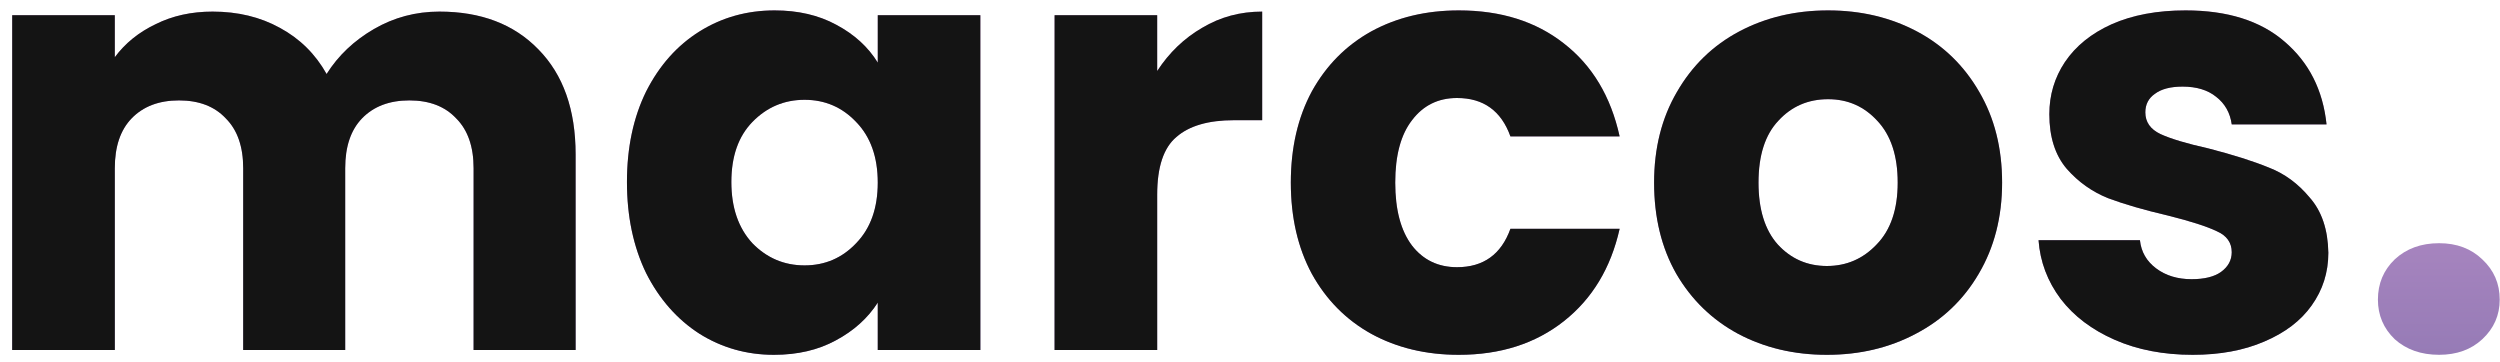 <svg width="200" height="29" viewBox="0 0 200 29" fill="none" xmlns="http://www.w3.org/2000/svg">
<path d="M35.152 0.928C38.48 0.928 41.12 1.936 43.072 3.952C45.056 5.968 46.048 8.768 46.048 12.352V28H37.888V13.456C37.888 11.728 37.424 10.4 36.496 9.472C35.6 8.512 34.352 8.032 32.752 8.032C31.152 8.032 29.888 8.512 28.96 9.472C28.064 10.4 27.616 11.728 27.616 13.456V28H19.456V13.456C19.456 11.728 18.992 10.4 18.064 9.472C17.168 8.512 15.92 8.032 14.32 8.032C12.72 8.032 11.456 8.512 10.528 9.472C9.632 10.4 9.184 11.728 9.184 13.456V28H0.976V1.216H9.184V4.576C10.016 3.456 11.104 2.576 12.448 1.936C13.792 1.264 15.312 0.928 17.008 0.928C19.024 0.928 20.816 1.36 22.384 2.224C23.984 3.088 25.232 4.32 26.128 5.92C27.056 4.448 28.32 3.248 29.92 2.32C31.52 1.392 33.264 0.928 35.152 0.928Z" fill="url(#paint0_linear_66_223)"/>
<path d="M50.157 14.56C50.157 11.808 50.669 9.392 51.693 7.312C52.748 5.232 54.172 3.632 55.965 2.512C57.757 1.392 59.757 0.832 61.965 0.832C63.852 0.832 65.501 1.216 66.909 1.984C68.349 2.752 69.453 3.76 70.221 5.008V1.216H78.428V28H70.221V24.208C69.421 25.456 68.3 26.464 66.861 27.232C65.453 28 63.804 28.384 61.916 28.384C59.74 28.384 57.757 27.824 55.965 26.704C54.172 25.552 52.748 23.936 51.693 21.856C50.669 19.744 50.157 17.312 50.157 14.56ZM70.221 14.608C70.221 12.56 69.644 10.944 68.493 9.76C67.373 8.576 65.996 7.984 64.365 7.984C62.733 7.984 61.34 8.576 60.188 9.76C59.069 10.912 58.508 12.512 58.508 14.56C58.508 16.608 59.069 18.24 60.188 19.456C61.34 20.64 62.733 21.232 64.365 21.232C65.996 21.232 67.373 20.64 68.493 19.456C69.644 18.272 70.221 16.656 70.221 14.608Z" fill="url(#paint1_linear_66_223)"/>
<path d="M92.575 5.68C93.535 4.208 94.735 3.056 96.175 2.224C97.615 1.36 99.215 0.928 100.975 0.928V9.616H98.719C96.671 9.616 95.135 10.064 94.111 10.96C93.087 11.824 92.575 13.36 92.575 15.568V28H84.367V1.216H92.575V5.68Z" fill="url(#paint2_linear_66_223)"/>
<path d="M103.266 14.608C103.266 11.824 103.826 9.392 104.946 7.312C106.098 5.232 107.682 3.632 109.698 2.512C111.746 1.392 114.082 0.832 116.706 0.832C120.066 0.832 122.866 1.712 125.106 3.472C127.378 5.232 128.866 7.712 129.57 10.912H120.834C120.098 8.864 118.674 7.84 116.562 7.84C115.058 7.84 113.858 8.432 112.962 9.616C112.066 10.768 111.618 12.432 111.618 14.608C111.618 16.784 112.066 18.464 112.962 19.648C113.858 20.8 115.058 21.376 116.562 21.376C118.674 21.376 120.098 20.352 120.834 18.304H129.57C128.866 21.44 127.378 23.904 125.106 25.696C122.834 27.488 120.034 28.384 116.706 28.384C114.082 28.384 111.746 27.824 109.698 26.704C107.682 25.584 106.098 23.984 104.946 21.904C103.826 19.824 103.266 17.392 103.266 14.608Z" fill="url(#paint3_linear_66_223)"/>
<path d="M146.152 28.384C143.528 28.384 141.16 27.824 139.048 26.704C136.968 25.584 135.32 23.984 134.104 21.904C132.92 19.824 132.328 17.392 132.328 14.608C132.328 11.856 132.936 9.44 134.152 7.36C135.368 5.248 137.032 3.632 139.144 2.512C141.256 1.392 143.624 0.832 146.248 0.832C148.872 0.832 151.24 1.392 153.352 2.512C155.464 3.632 157.128 5.248 158.344 7.36C159.56 9.44 160.168 11.856 160.168 14.608C160.168 17.36 159.544 19.792 158.296 21.904C157.08 23.984 155.4 25.584 153.256 26.704C151.144 27.824 148.776 28.384 146.152 28.384ZM146.152 21.28C147.72 21.28 149.048 20.704 150.136 19.552C151.256 18.4 151.816 16.752 151.816 14.608C151.816 12.464 151.272 10.816 150.184 9.664C149.128 8.512 147.816 7.936 146.248 7.936C144.648 7.936 143.32 8.512 142.264 9.664C141.208 10.784 140.68 12.432 140.68 14.608C140.68 16.752 141.192 18.4 142.216 19.552C143.272 20.704 144.584 21.28 146.152 21.28Z" fill="url(#paint4_linear_66_223)"/>
<path d="M175.419 28.384C173.083 28.384 171.003 27.984 169.179 27.184C167.355 26.384 165.915 25.296 164.859 23.92C163.803 22.512 163.211 20.944 163.083 19.216H171.195C171.291 20.144 171.723 20.896 172.491 21.472C173.259 22.048 174.203 22.336 175.323 22.336C176.347 22.336 177.131 22.144 177.675 21.76C178.251 21.344 178.539 20.816 178.539 20.176C178.539 19.408 178.139 18.848 177.339 18.496C176.539 18.112 175.243 17.696 173.451 17.248C171.531 16.8 169.931 16.336 168.651 15.856C167.371 15.344 166.267 14.56 165.339 13.504C164.411 12.416 163.947 10.96 163.947 9.136C163.947 7.6 164.363 6.208 165.195 4.96C166.059 3.68 167.307 2.672 168.939 1.936C170.603 1.2 172.571 0.832 174.843 0.832C178.203 0.832 180.843 1.664 182.763 3.328C184.715 4.992 185.835 7.2 186.123 9.952H178.539C178.411 9.024 177.995 8.288 177.291 7.744C176.619 7.2 175.723 6.928 174.603 6.928C173.643 6.928 172.907 7.12 172.395 7.504C171.883 7.856 171.627 8.352 171.627 8.992C171.627 9.76 172.027 10.336 172.827 10.72C173.659 11.104 174.939 11.488 176.667 11.872C178.651 12.384 180.267 12.896 181.515 13.408C182.763 13.888 183.851 14.688 184.779 15.808C185.739 16.896 186.235 18.368 186.267 20.224C186.267 21.792 185.819 23.2 184.923 24.448C184.059 25.664 182.795 26.624 181.131 27.328C179.499 28.032 177.595 28.384 175.419 28.384Z" fill="url(#paint5_linear_66_223)"/>
<path d="M195.129 28.384C193.689 28.384 192.505 27.968 191.577 27.136C190.681 26.272 190.233 25.216 190.233 23.968C190.233 22.688 190.681 21.616 191.577 20.752C192.505 19.888 193.689 19.456 195.129 19.456C196.537 19.456 197.689 19.888 198.585 20.752C199.513 21.616 199.977 22.688 199.977 23.968C199.977 25.216 199.513 26.272 198.585 27.136C197.689 27.968 196.537 28.384 195.129 28.384Z" fill="url(#paint6_linear_66_223)"/>
<path d="M35.152 0.928C38.48 0.928 41.12 1.936 43.072 3.952C45.056 5.968 46.048 8.768 46.048 12.352V28H37.888V13.456C37.888 11.728 37.424 10.4 36.496 9.472C35.6 8.512 34.352 8.032 32.752 8.032C31.152 8.032 29.888 8.512 28.96 9.472C28.064 10.4 27.616 11.728 27.616 13.456V28H19.456V13.456C19.456 11.728 18.992 10.4 18.064 9.472C17.168 8.512 15.92 8.032 14.32 8.032C12.72 8.032 11.456 8.512 10.528 9.472C9.632 10.4 9.184 11.728 9.184 13.456V28H0.976V1.216H9.184V4.576C10.016 3.456 11.104 2.576 12.448 1.936C13.792 1.264 15.312 0.928 17.008 0.928C19.024 0.928 20.816 1.36 22.384 2.224C23.984 3.088 25.232 4.32 26.128 5.92C27.056 4.448 28.32 3.248 29.92 2.32C31.52 1.392 33.264 0.928 35.152 0.928Z" fill="#141414"/>
<path d="M50.157 14.56C50.157 11.808 50.669 9.392 51.693 7.312C52.748 5.232 54.172 3.632 55.965 2.512C57.757 1.392 59.757 0.832 61.965 0.832C63.852 0.832 65.501 1.216 66.909 1.984C68.349 2.752 69.453 3.76 70.221 5.008V1.216H78.428V28H70.221V24.208C69.421 25.456 68.3 26.464 66.861 27.232C65.453 28 63.804 28.384 61.916 28.384C59.74 28.384 57.757 27.824 55.965 26.704C54.172 25.552 52.748 23.936 51.693 21.856C50.669 19.744 50.157 17.312 50.157 14.56ZM70.221 14.608C70.221 12.56 69.644 10.944 68.493 9.76C67.373 8.576 65.996 7.984 64.365 7.984C62.733 7.984 61.34 8.576 60.188 9.76C59.069 10.912 58.508 12.512 58.508 14.56C58.508 16.608 59.069 18.24 60.188 19.456C61.34 20.64 62.733 21.232 64.365 21.232C65.996 21.232 67.373 20.64 68.493 19.456C69.644 18.272 70.221 16.656 70.221 14.608Z" fill="#141414"/>
<path d="M92.575 5.68C93.535 4.208 94.735 3.056 96.175 2.224C97.615 1.36 99.215 0.928 100.975 0.928V9.616H98.719C96.671 9.616 95.135 10.064 94.111 10.96C93.087 11.824 92.575 13.36 92.575 15.568V28H84.367V1.216H92.575V5.68Z" fill="#141414"/>
<path d="M103.266 14.608C103.266 11.824 103.826 9.392 104.946 7.312C106.098 5.232 107.682 3.632 109.698 2.512C111.746 1.392 114.082 0.832 116.706 0.832C120.066 0.832 122.866 1.712 125.106 3.472C127.378 5.232 128.866 7.712 129.57 10.912H120.834C120.098 8.864 118.674 7.84 116.562 7.84C115.058 7.84 113.858 8.432 112.962 9.616C112.066 10.768 111.618 12.432 111.618 14.608C111.618 16.784 112.066 18.464 112.962 19.648C113.858 20.8 115.058 21.376 116.562 21.376C118.674 21.376 120.098 20.352 120.834 18.304H129.57C128.866 21.44 127.378 23.904 125.106 25.696C122.834 27.488 120.034 28.384 116.706 28.384C114.082 28.384 111.746 27.824 109.698 26.704C107.682 25.584 106.098 23.984 104.946 21.904C103.826 19.824 103.266 17.392 103.266 14.608Z" fill="#141414"/>
<path d="M146.152 28.384C143.528 28.384 141.16 27.824 139.048 26.704C136.968 25.584 135.32 23.984 134.104 21.904C132.92 19.824 132.328 17.392 132.328 14.608C132.328 11.856 132.936 9.44 134.152 7.36C135.368 5.248 137.032 3.632 139.144 2.512C141.256 1.392 143.624 0.832 146.248 0.832C148.872 0.832 151.24 1.392 153.352 2.512C155.464 3.632 157.128 5.248 158.344 7.36C159.56 9.44 160.168 11.856 160.168 14.608C160.168 17.36 159.544 19.792 158.296 21.904C157.08 23.984 155.4 25.584 153.256 26.704C151.144 27.824 148.776 28.384 146.152 28.384ZM146.152 21.28C147.72 21.28 149.048 20.704 150.136 19.552C151.256 18.4 151.816 16.752 151.816 14.608C151.816 12.464 151.272 10.816 150.184 9.664C149.128 8.512 147.816 7.936 146.248 7.936C144.648 7.936 143.32 8.512 142.264 9.664C141.208 10.784 140.68 12.432 140.68 14.608C140.68 16.752 141.192 18.4 142.216 19.552C143.272 20.704 144.584 21.28 146.152 21.28Z" fill="#141414"/>
<path d="M175.419 28.384C173.083 28.384 171.003 27.984 169.179 27.184C167.355 26.384 165.915 25.296 164.859 23.92C163.803 22.512 163.211 20.944 163.083 19.216H171.195C171.291 20.144 171.723 20.896 172.491 21.472C173.259 22.048 174.203 22.336 175.323 22.336C176.347 22.336 177.131 22.144 177.675 21.76C178.251 21.344 178.539 20.816 178.539 20.176C178.539 19.408 178.139 18.848 177.339 18.496C176.539 18.112 175.243 17.696 173.451 17.248C171.531 16.8 169.931 16.336 168.651 15.856C167.371 15.344 166.267 14.56 165.339 13.504C164.411 12.416 163.947 10.96 163.947 9.136C163.947 7.6 164.363 6.208 165.195 4.96C166.059 3.68 167.307 2.672 168.939 1.936C170.603 1.2 172.571 0.832 174.843 0.832C178.203 0.832 180.843 1.664 182.763 3.328C184.715 4.992 185.835 7.2 186.123 9.952H178.539C178.411 9.024 177.995 8.288 177.291 7.744C176.619 7.2 175.723 6.928 174.603 6.928C173.643 6.928 172.907 7.12 172.395 7.504C171.883 7.856 171.627 8.352 171.627 8.992C171.627 9.76 172.027 10.336 172.827 10.72C173.659 11.104 174.939 11.488 176.667 11.872C178.651 12.384 180.267 12.896 181.515 13.408C182.763 13.888 183.851 14.688 184.779 15.808C185.739 16.896 186.235 18.368 186.267 20.224C186.267 21.792 185.819 23.2 184.923 24.448C184.059 25.664 182.795 26.624 181.131 27.328C179.499 28.032 177.595 28.384 175.419 28.384Z" fill="#141414"/>
<defs>
<linearGradient id="paint0_linear_66_223" x1="100.476" y1="0.832" x2="100.476" y2="28.384" gradientUnits="userSpaceOnUse">
<stop stop-color="#C897D0"/>
<stop offset="1" stop-color="#967BB6"/>
</linearGradient>
<linearGradient id="paint1_linear_66_223" x1="100.476" y1="0.832" x2="100.476" y2="28.384" gradientUnits="userSpaceOnUse">
<stop stop-color="#C897D0"/>
<stop offset="1" stop-color="#967BB6"/>
</linearGradient>
<linearGradient id="paint2_linear_66_223" x1="100.476" y1="0.832" x2="100.476" y2="28.384" gradientUnits="userSpaceOnUse">
<stop stop-color="#C897D0"/>
<stop offset="1" stop-color="#967BB6"/>
</linearGradient>
<linearGradient id="paint3_linear_66_223" x1="100.476" y1="0.832" x2="100.476" y2="28.384" gradientUnits="userSpaceOnUse">
<stop stop-color="#C897D0"/>
<stop offset="1" stop-color="#967BB6"/>
</linearGradient>
<linearGradient id="paint4_linear_66_223" x1="100.476" y1="0.832" x2="100.476" y2="28.384" gradientUnits="userSpaceOnUse">
<stop stop-color="#C897D0"/>
<stop offset="1" stop-color="#967BB6"/>
</linearGradient>
<linearGradient id="paint5_linear_66_223" x1="100.476" y1="0.832" x2="100.476" y2="28.384" gradientUnits="userSpaceOnUse">
<stop stop-color="#C897D0"/>
<stop offset="1" stop-color="#967BB6"/>
</linearGradient>
<linearGradient id="paint6_linear_66_223" x1="100.476" y1="0.832" x2="100.476" y2="28.384" gradientUnits="userSpaceOnUse">
<stop stop-color="#C897D0"/>
<stop offset="1" stop-color="#967BB6"/>
</linearGradient>
</defs>
</svg>
